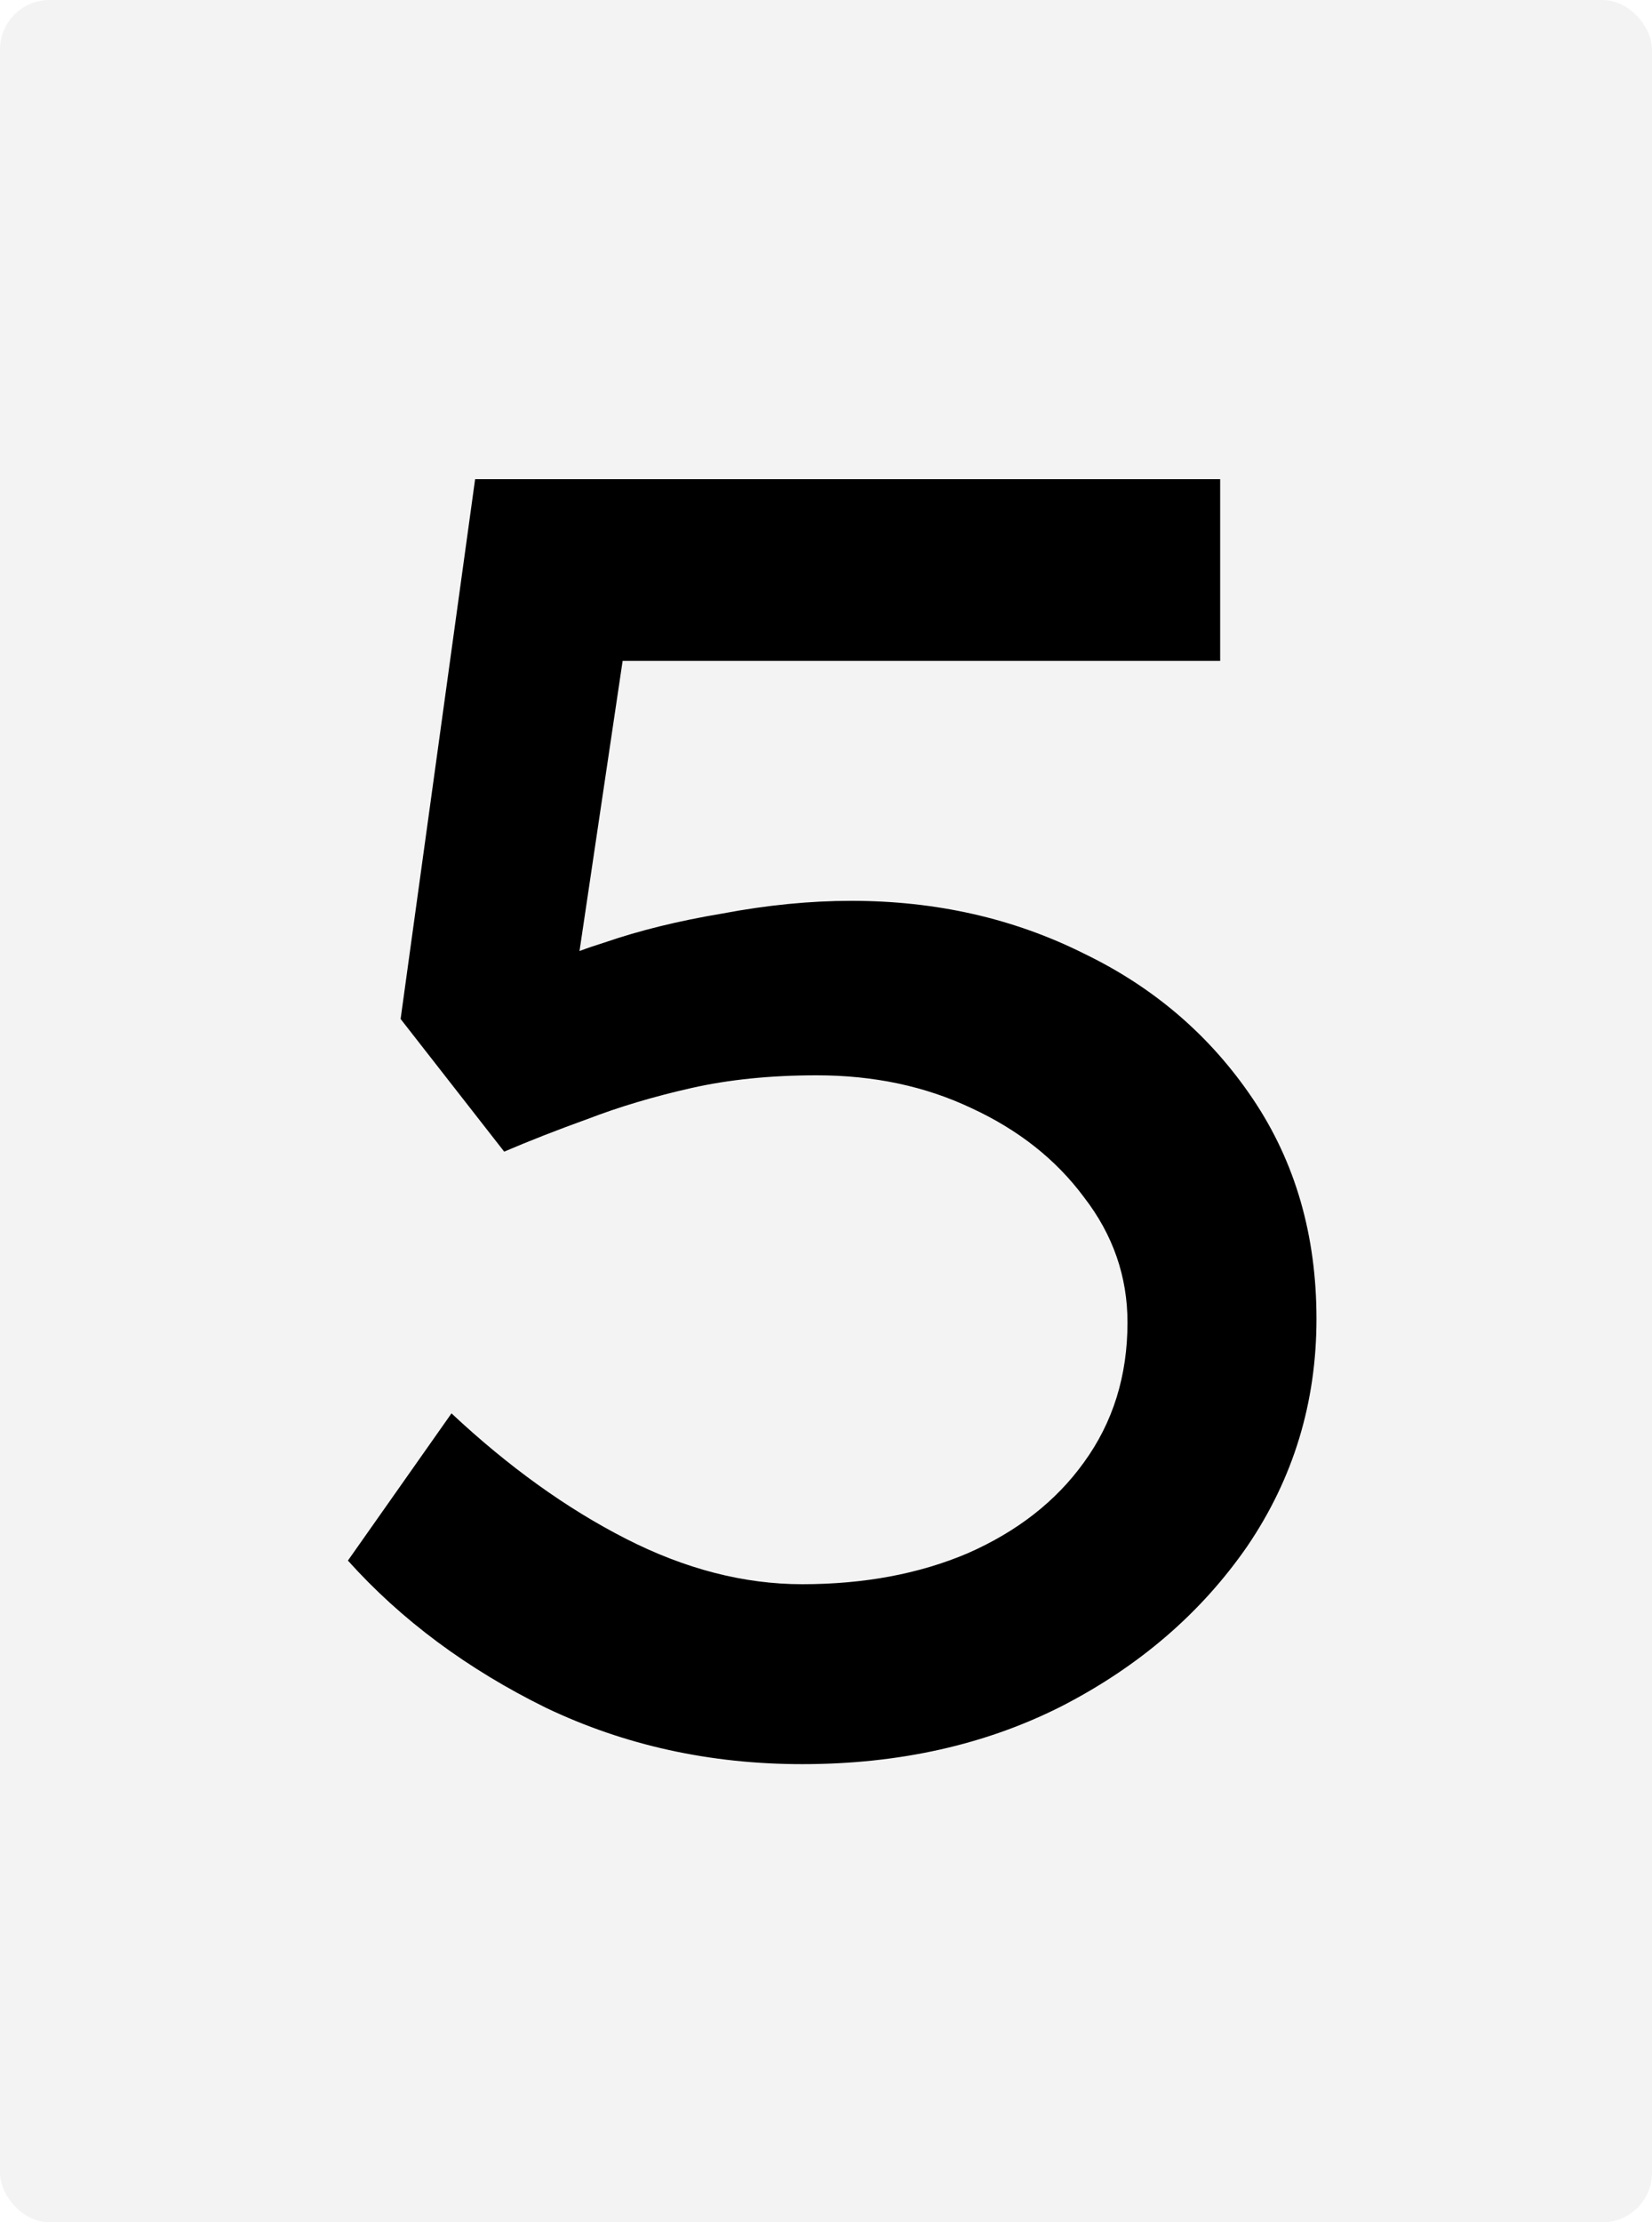 <svg width="200" height="269" viewBox="0 0 200 269" fill="none" xmlns="http://www.w3.org/2000/svg">
<rect width="200" height="269" rx="6" fill="black" fill-opacity="0.05"/>
<path d="M97.12 213.54C85.973 213.54 75.633 211.267 66.1 206.72C56.567 202.027 48.573 196.087 42.12 188.9L54.66 171.08C61.553 177.533 68.593 182.593 75.78 186.26C82.967 189.927 90.08 191.76 97.12 191.76C104.6 191.76 111.273 190.513 117.14 188.02C123.153 185.38 127.847 181.713 131.22 177.02C134.74 172.18 136.5 166.533 136.5 160.08C136.5 154.507 134.74 149.447 131.22 144.9C127.847 140.353 123.3 136.76 117.58 134.12C112.007 131.48 105.773 130.16 98.88 130.16C93.307 130.16 88.247 130.673 83.7 131.7C79.153 132.727 74.973 133.973 71.16 135.44C67.493 136.76 64.12 138.08 61.04 139.4L48.5 123.34L57.52 58H147.72V80H72.48L76 75.82L68.74 124.66L64.34 118.28C65.953 116.813 68.887 115.42 73.14 114.1C77.393 112.633 82.16 111.46 87.44 110.58C92.867 109.553 98.073 109.04 103.06 109.04C113.327 109.04 122.713 111.167 131.22 115.42C139.727 119.527 146.547 125.393 151.68 133.02C156.813 140.647 159.38 149.52 159.38 159.64C159.38 169.76 156.593 178.927 151.02 187.14C145.447 195.207 137.967 201.66 128.58 206.5C119.34 211.193 108.853 213.54 97.12 213.54Z" fill="black"/>
</svg>
